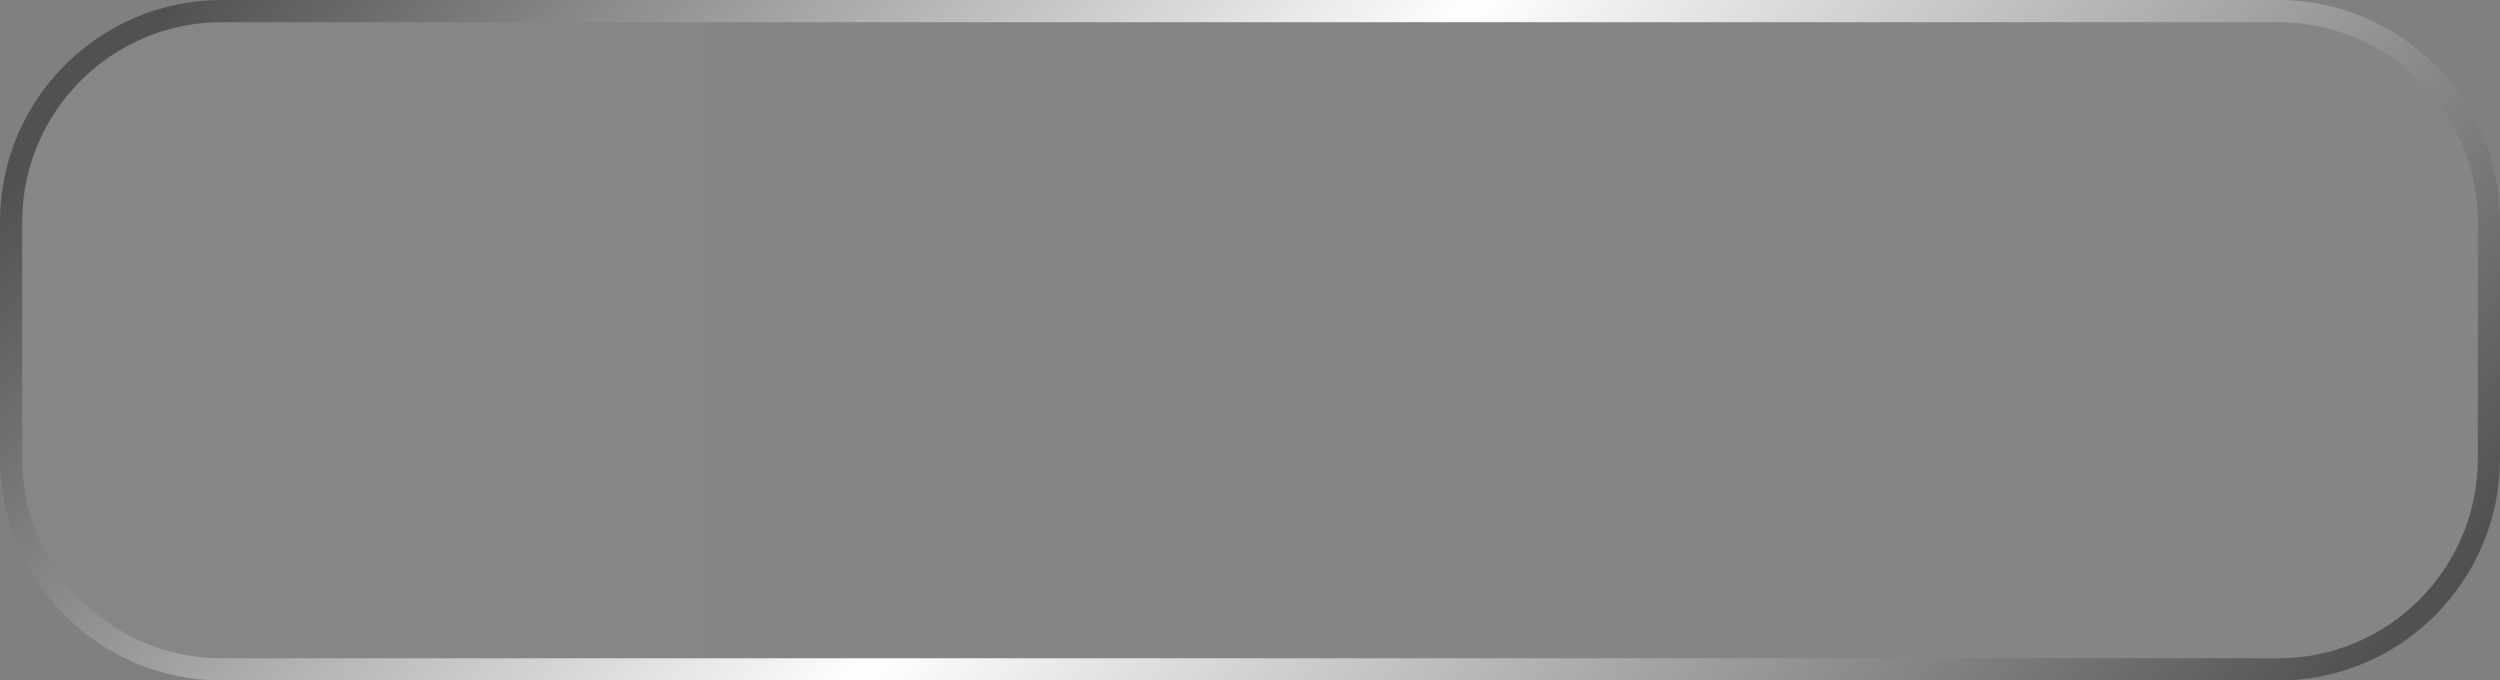 <svg
          viewBox="0 0 169 46"
          fill="none"
          xmlns="http://www.w3.org/2000/svg">
          <rect x="0" y="0" width="169" height="46" fill="#808080" stroke="none"/>
          <path
            d="M15 0.75H154C161.87 0.75 168.25 7.13 168.25 15V31C168.25 38.87 161.87 45.25 154 45.25H15C7.13 45.25 0.75 38.87 0.75 31V15C0.75 7.13 7.13 0.75 15 0.75Z"
            fill="url(#paint0_linear_107_2909)"
            fill-opacity="0.05"
          />
          <path
            d="M15 0.75H154C161.87 0.75 168.25 7.13 168.25 15V31C168.25 38.87 161.87 45.25 154 45.25H15C7.13 45.25 0.75 38.87 0.75 31V15C0.75 7.13 7.13 0.75 15 0.75Z"
            stroke="url(#paint1_linear_107_2909)"
            stroke-width="1.5"
          />  
          <defs>
            <linearGradient
              id="paint0_linear_107_2909"
              x1="169"
              y1="23.697"
              x2="-2.01464e-05"
              y2="23.697"
              gradientUnits="userSpaceOnUse">
              <stop offset="0.047" stop-color="#EEEEEE" />
              <stop offset="1" stop-color="white" />
            </linearGradient>
            <linearGradient
              id="paint1_linear_107_2909"
              x1="12.031"
              y1="-6.56189e-06"
              x2="114.967"
              y2="93.889"
              gradientUnits="userSpaceOnUse">
              <stop stop-color="#515150" />
              <stop offset="0.466" stop-color="white" />
              <stop offset="1" stop-color="#515150" />
            </linearGradient>
          </defs>
        </svg>